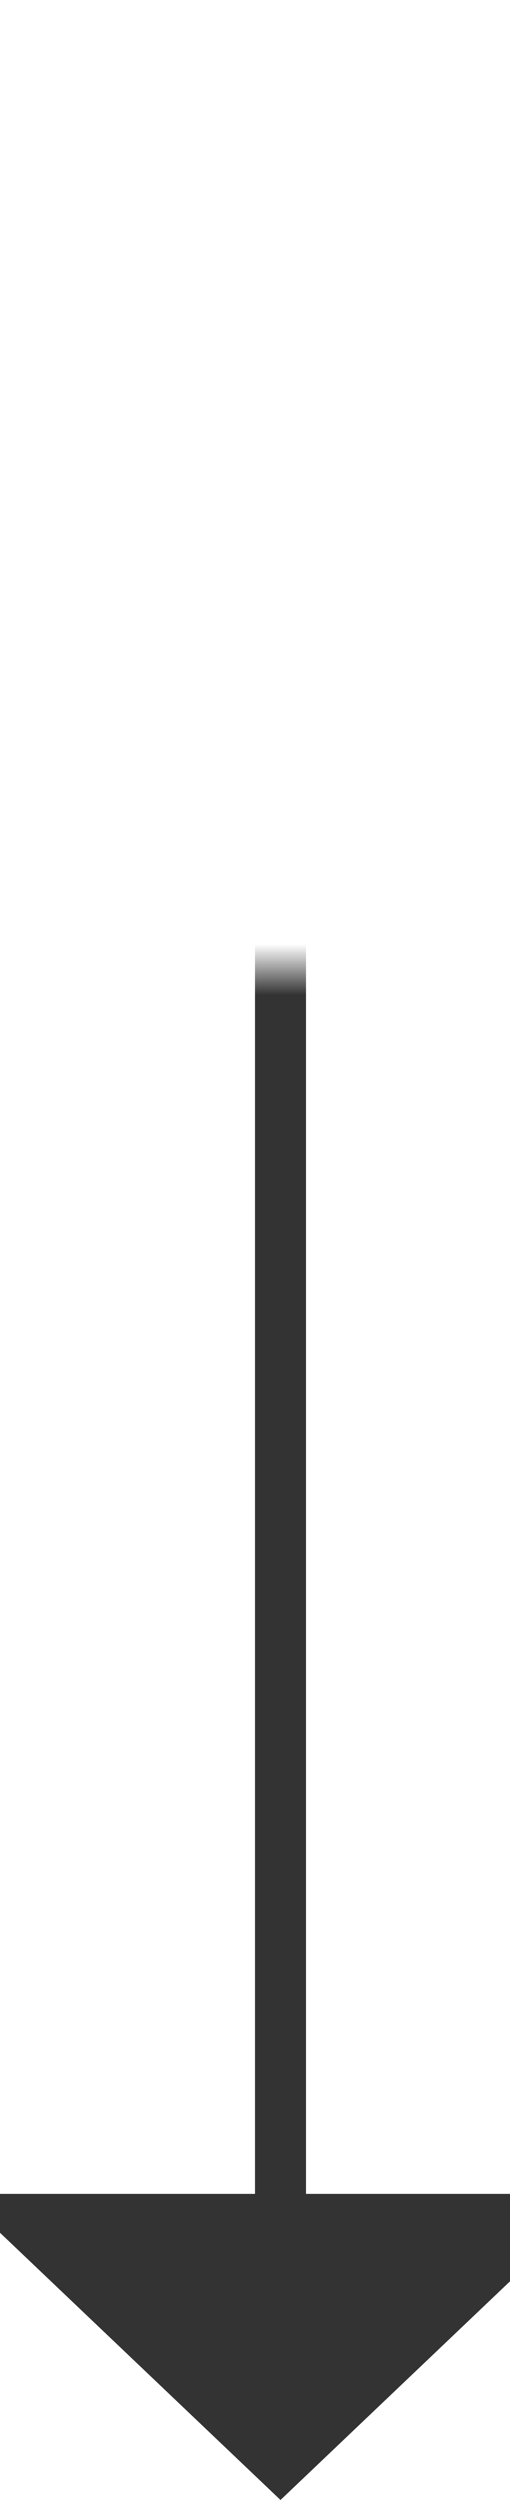 ﻿<?xml version="1.0" encoding="utf-8"?>
<svg version="1.1" xmlns:xlink="http://www.w3.org/1999/xlink" width="10px" height="49px" preserveAspectRatio="xMidYMin meet" viewBox="281 518  8 49" xmlns="http://www.w3.org/2000/svg">
  <defs>
    <mask fill="white" id="clip610">
      <path d="M 225.5 510  L 306.5 510  L 306.5 537  L 225.5 537  Z M 225.5 483  L 306.5 483  L 306.5 576  L 225.5 576  Z " fill-rule="evenodd" />
    </mask>
  </defs>
  <path d="M 244.5 483  L 244.5 518  A 5 5 0 0 0 249.5 523.5 L 280 523.5  A 5 5 0 0 1 285.5 528.5 L 285.5 562  " stroke-width="1" stroke="#333333" fill="none" mask="url(#clip610)" />
  <path d="M 279.2 561  L 285.5 567  L 291.8 561  L 279.2 561  Z " fill-rule="nonzero" fill="#333333" stroke="none" mask="url(#clip610)" />
</svg>